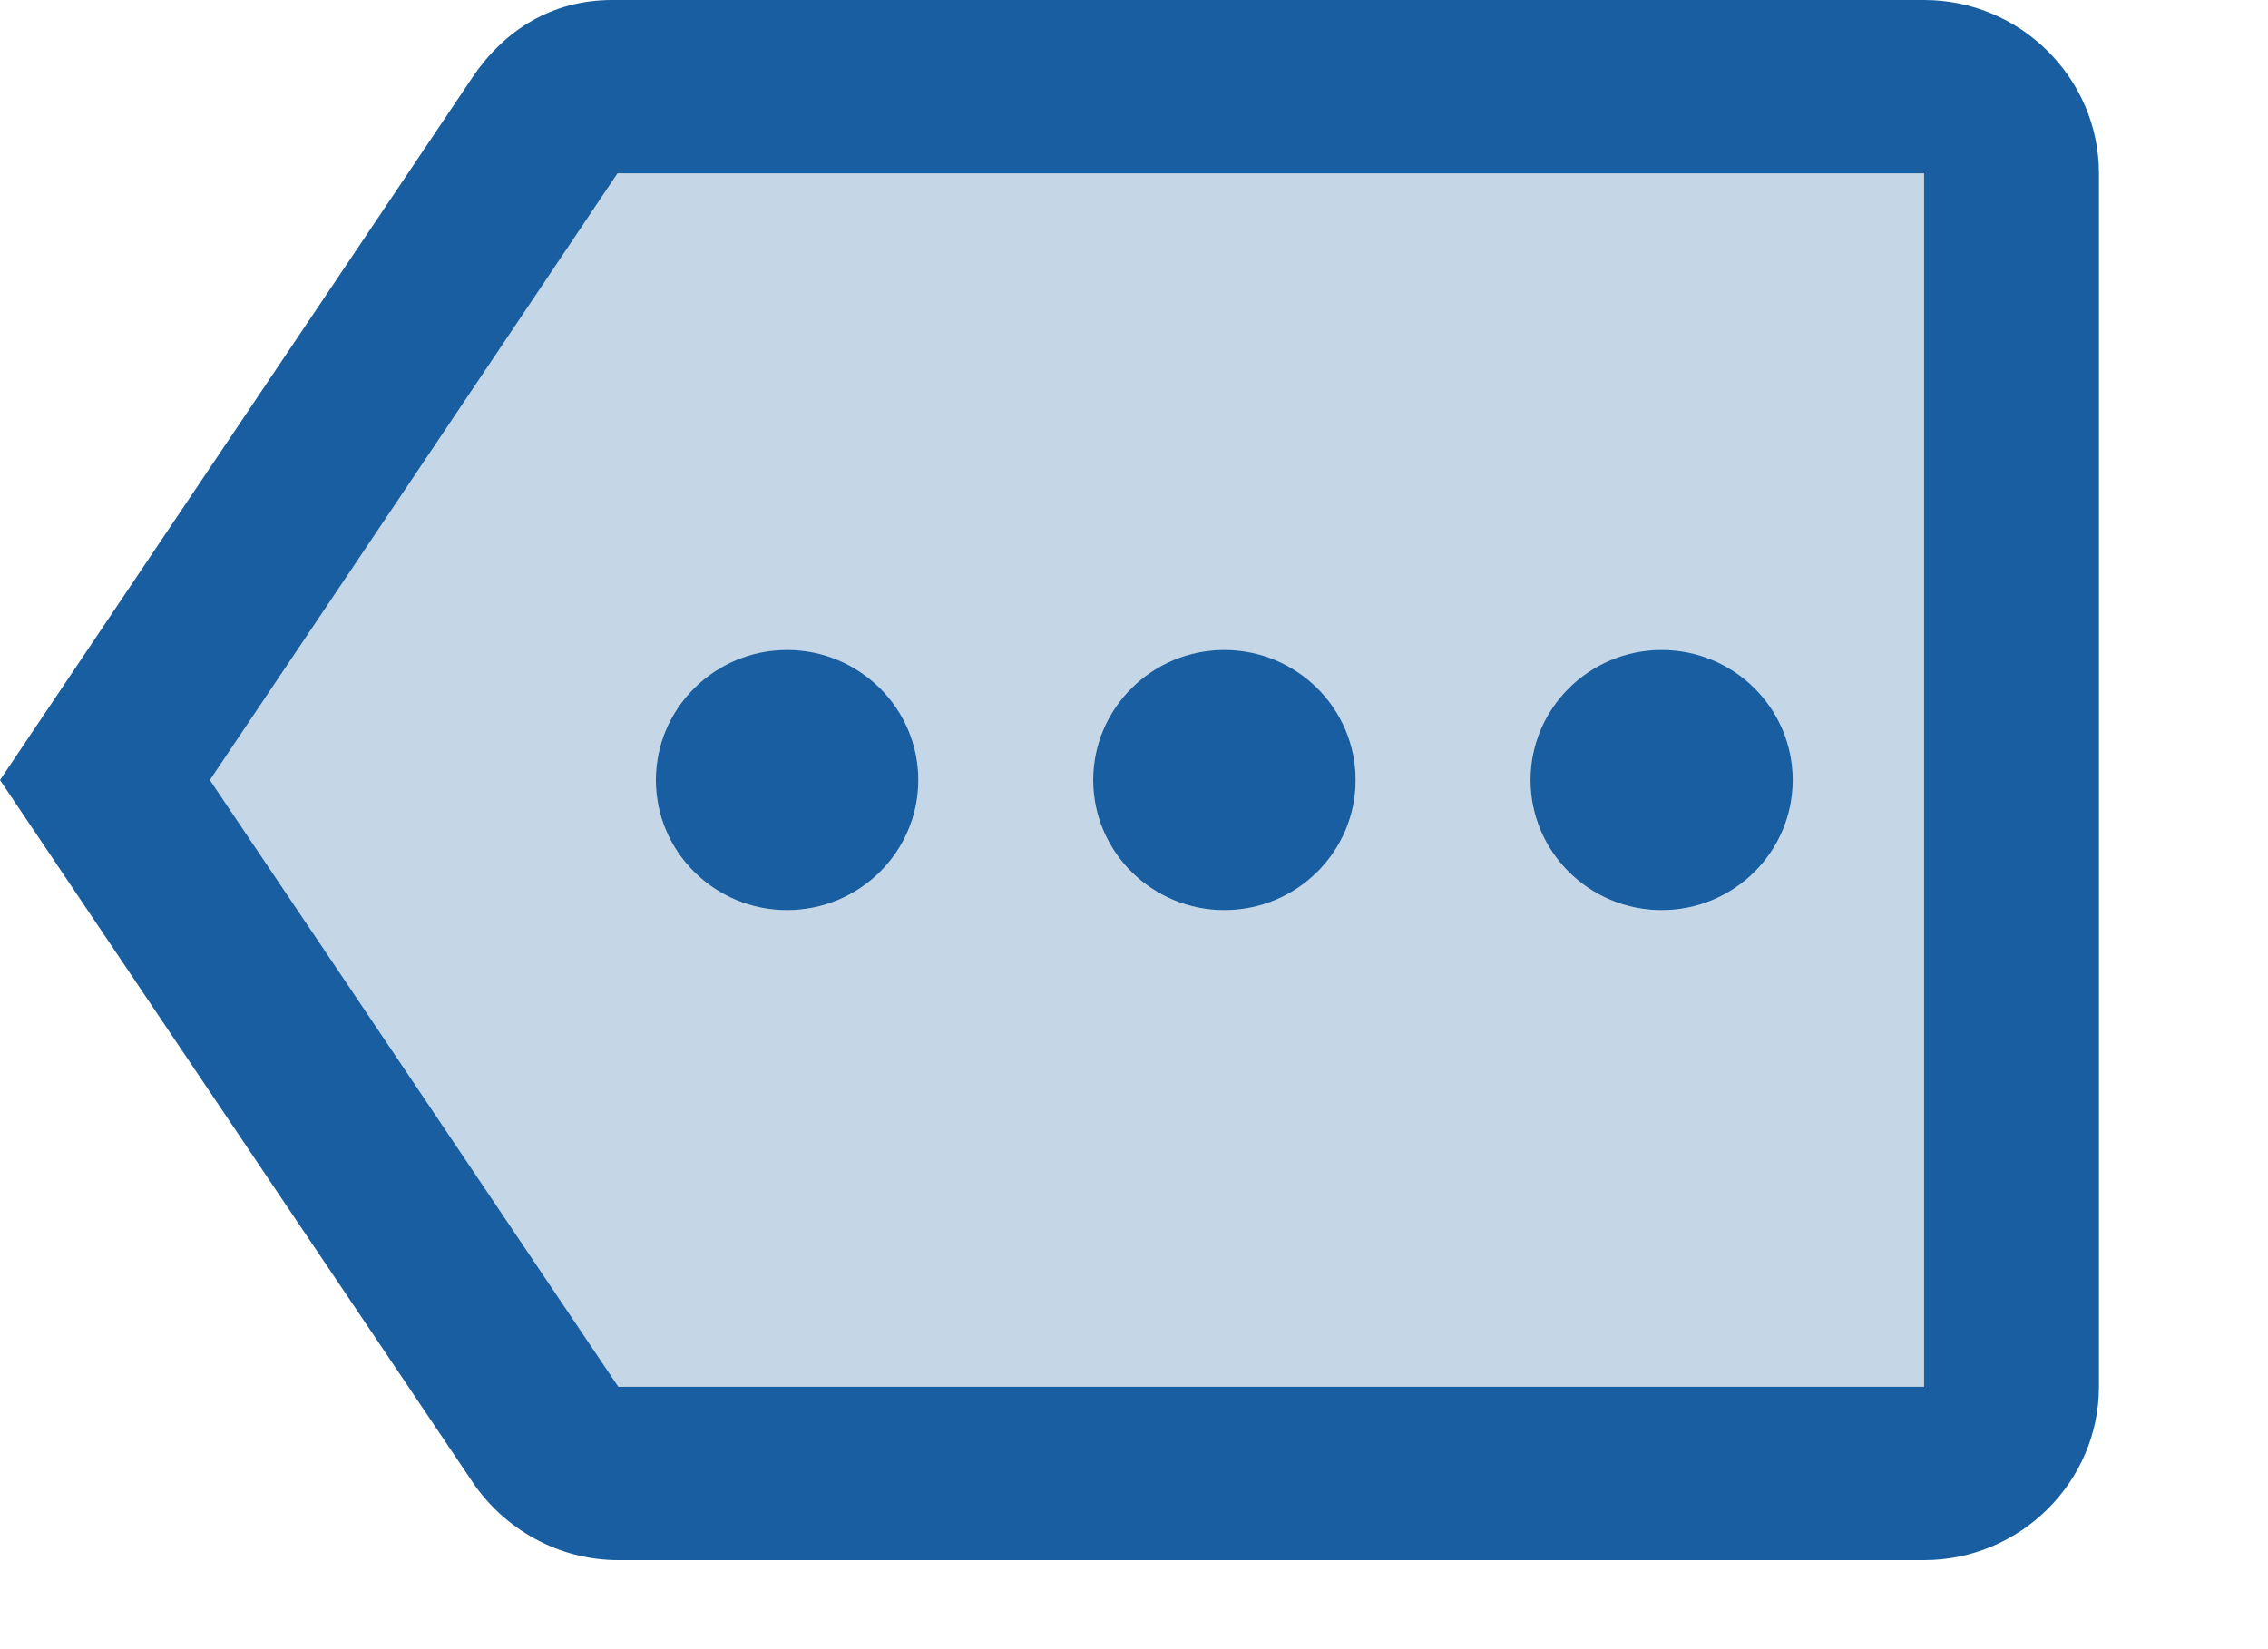 <svg width="11" height="8" viewBox="0 0 11 8" fill="none" xmlns="http://www.w3.org/2000/svg">
<path opacity="0.25" d="M2.995 0.841L1.018 3.784L2.999 6.727H9.332V0.841H2.995C2.999 0.841 2.999 0.841 2.995 0.841ZM8.059 3.154C8.411 3.154 8.695 3.435 8.695 3.784C8.695 4.133 8.411 4.415 8.059 4.415C7.707 4.415 7.423 4.133 7.423 3.784C7.423 3.435 7.707 3.154 8.059 3.154ZM5.938 3.154C6.29 3.154 6.575 3.435 6.575 3.784C6.575 4.133 6.29 4.415 5.938 4.415C5.586 4.415 5.302 4.133 5.302 3.784C5.302 3.435 5.586 3.154 5.938 3.154ZM3.817 3.154C4.17 3.154 4.454 3.435 4.454 3.784C4.454 4.133 4.17 4.415 3.817 4.415C3.465 4.415 3.181 4.133 3.181 3.784C3.181 3.435 3.465 3.154 3.817 3.154Z" fill="#185EA0"/>
<path d="M9.332 0H2.969C2.676 0 2.447 0.147 2.295 0.37L0 3.784L2.295 7.194C2.447 7.416 2.706 7.568 2.999 7.568H9.332C9.798 7.568 10.18 7.189 10.18 6.727V0.841C10.18 0.378 9.798 0 9.332 0ZM9.332 6.727H2.999L1.018 3.784L2.995 0.841H9.332V6.727Z" fill="#185EA0"/>
<path d="M3.817 4.415C4.169 4.415 4.454 4.132 4.454 3.784C4.454 3.436 4.169 3.153 3.817 3.153C3.466 3.153 3.181 3.436 3.181 3.784C3.181 4.132 3.466 4.415 3.817 4.415Z" fill="#185EA0"/>
<path d="M5.938 4.415C6.29 4.415 6.575 4.132 6.575 3.784C6.575 3.436 6.29 3.153 5.938 3.153C5.587 3.153 5.302 3.436 5.302 3.784C5.302 4.132 5.587 4.415 5.938 4.415Z" fill="#185EA0"/>
<path d="M8.059 4.415C8.411 4.415 8.695 4.132 8.695 3.784C8.695 3.436 8.411 3.153 8.059 3.153C7.708 3.153 7.423 3.436 7.423 3.784C7.423 4.132 7.708 4.415 8.059 4.415Z" fill="#185EA0"/>
</svg>

